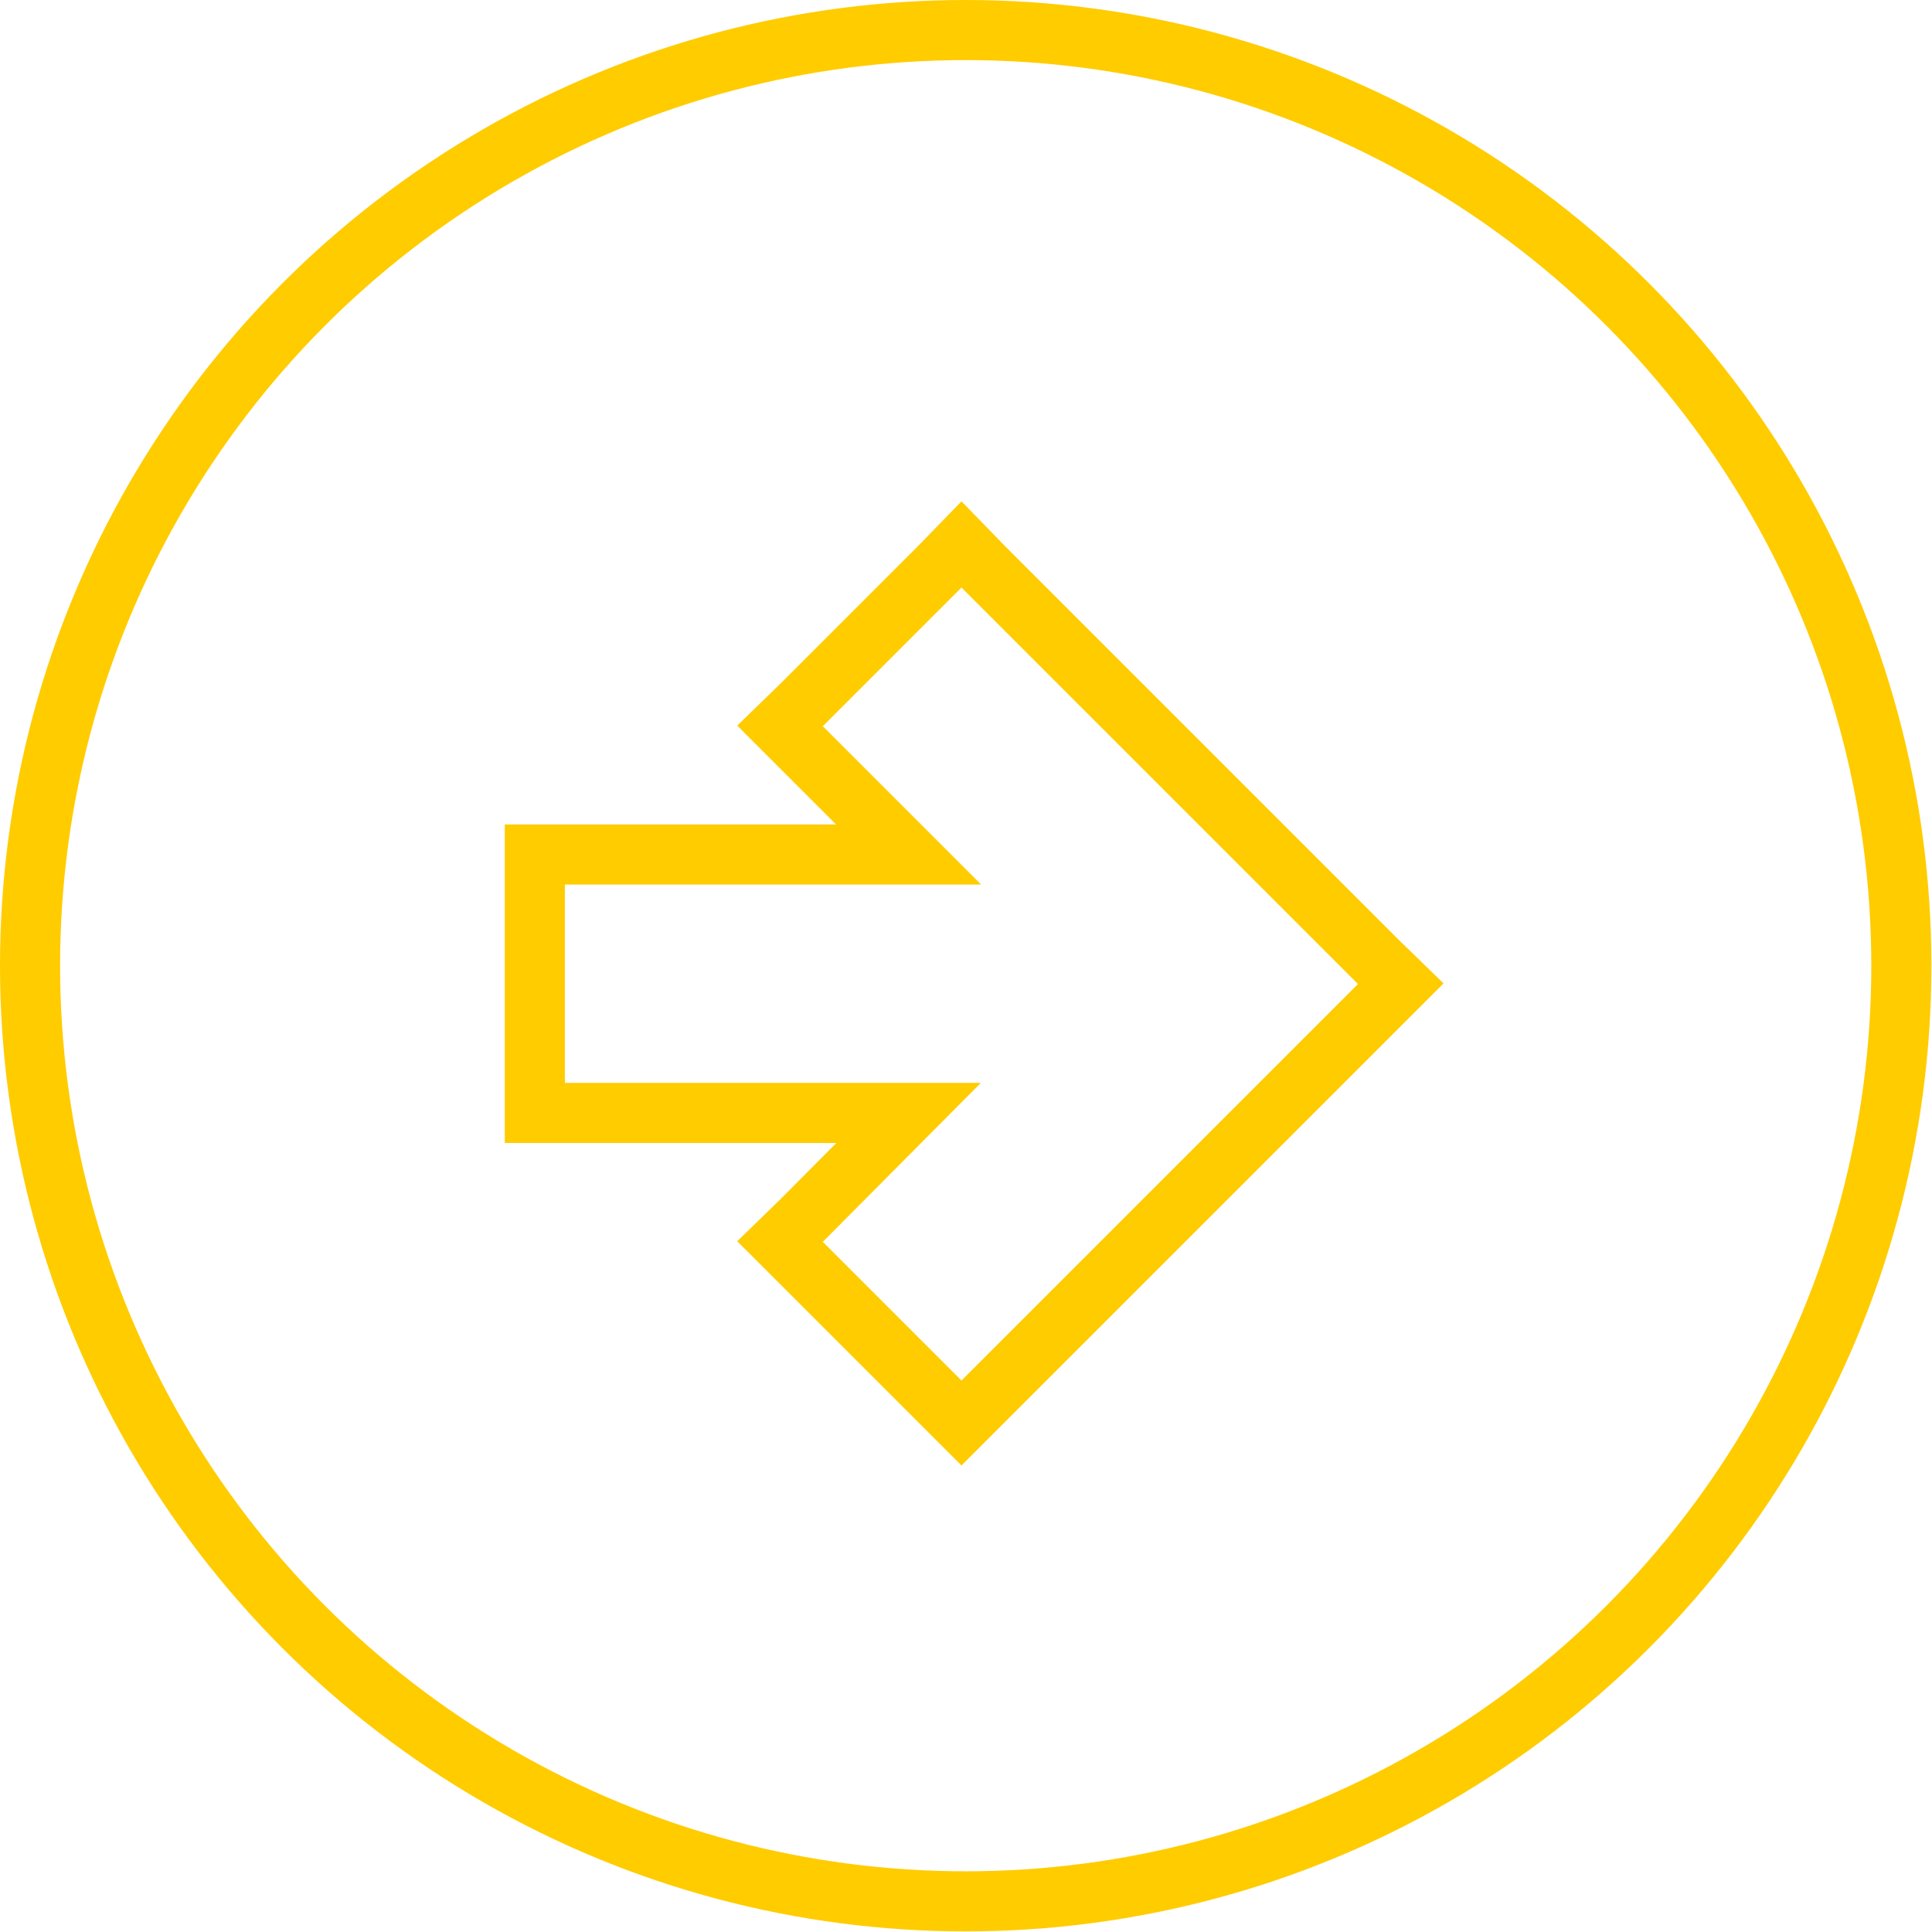 <svg xmlns="http://www.w3.org/2000/svg" viewBox="0 0 32.15 32.15"><defs><style>.cls-1{fill:none;stroke:#fc0;}</style></defs><g id="Layer_2" data-name="Layer 2"><g id="Layer_1-2" data-name="Layer 1"><polygon class="cls-1" points="15.65 23.33 16 23.68 16.35 23.33 22.95 16.73 23.31 16.37 22.95 16.02 16.35 9.42 16 9.06 15.65 9.42 13.34 11.73 12.98 12.08 13.34 12.44 15.12 14.22 9.4 14.22 8.9 14.22 8.9 14.72 8.9 18.02 8.9 18.52 9.4 18.52 15.12 18.52 13.34 20.31 12.98 20.66 13.34 21.02 15.65 23.33"/><circle class="cls-1" cx="16.07" cy="16.07" r="15.57"/></g></g></svg>